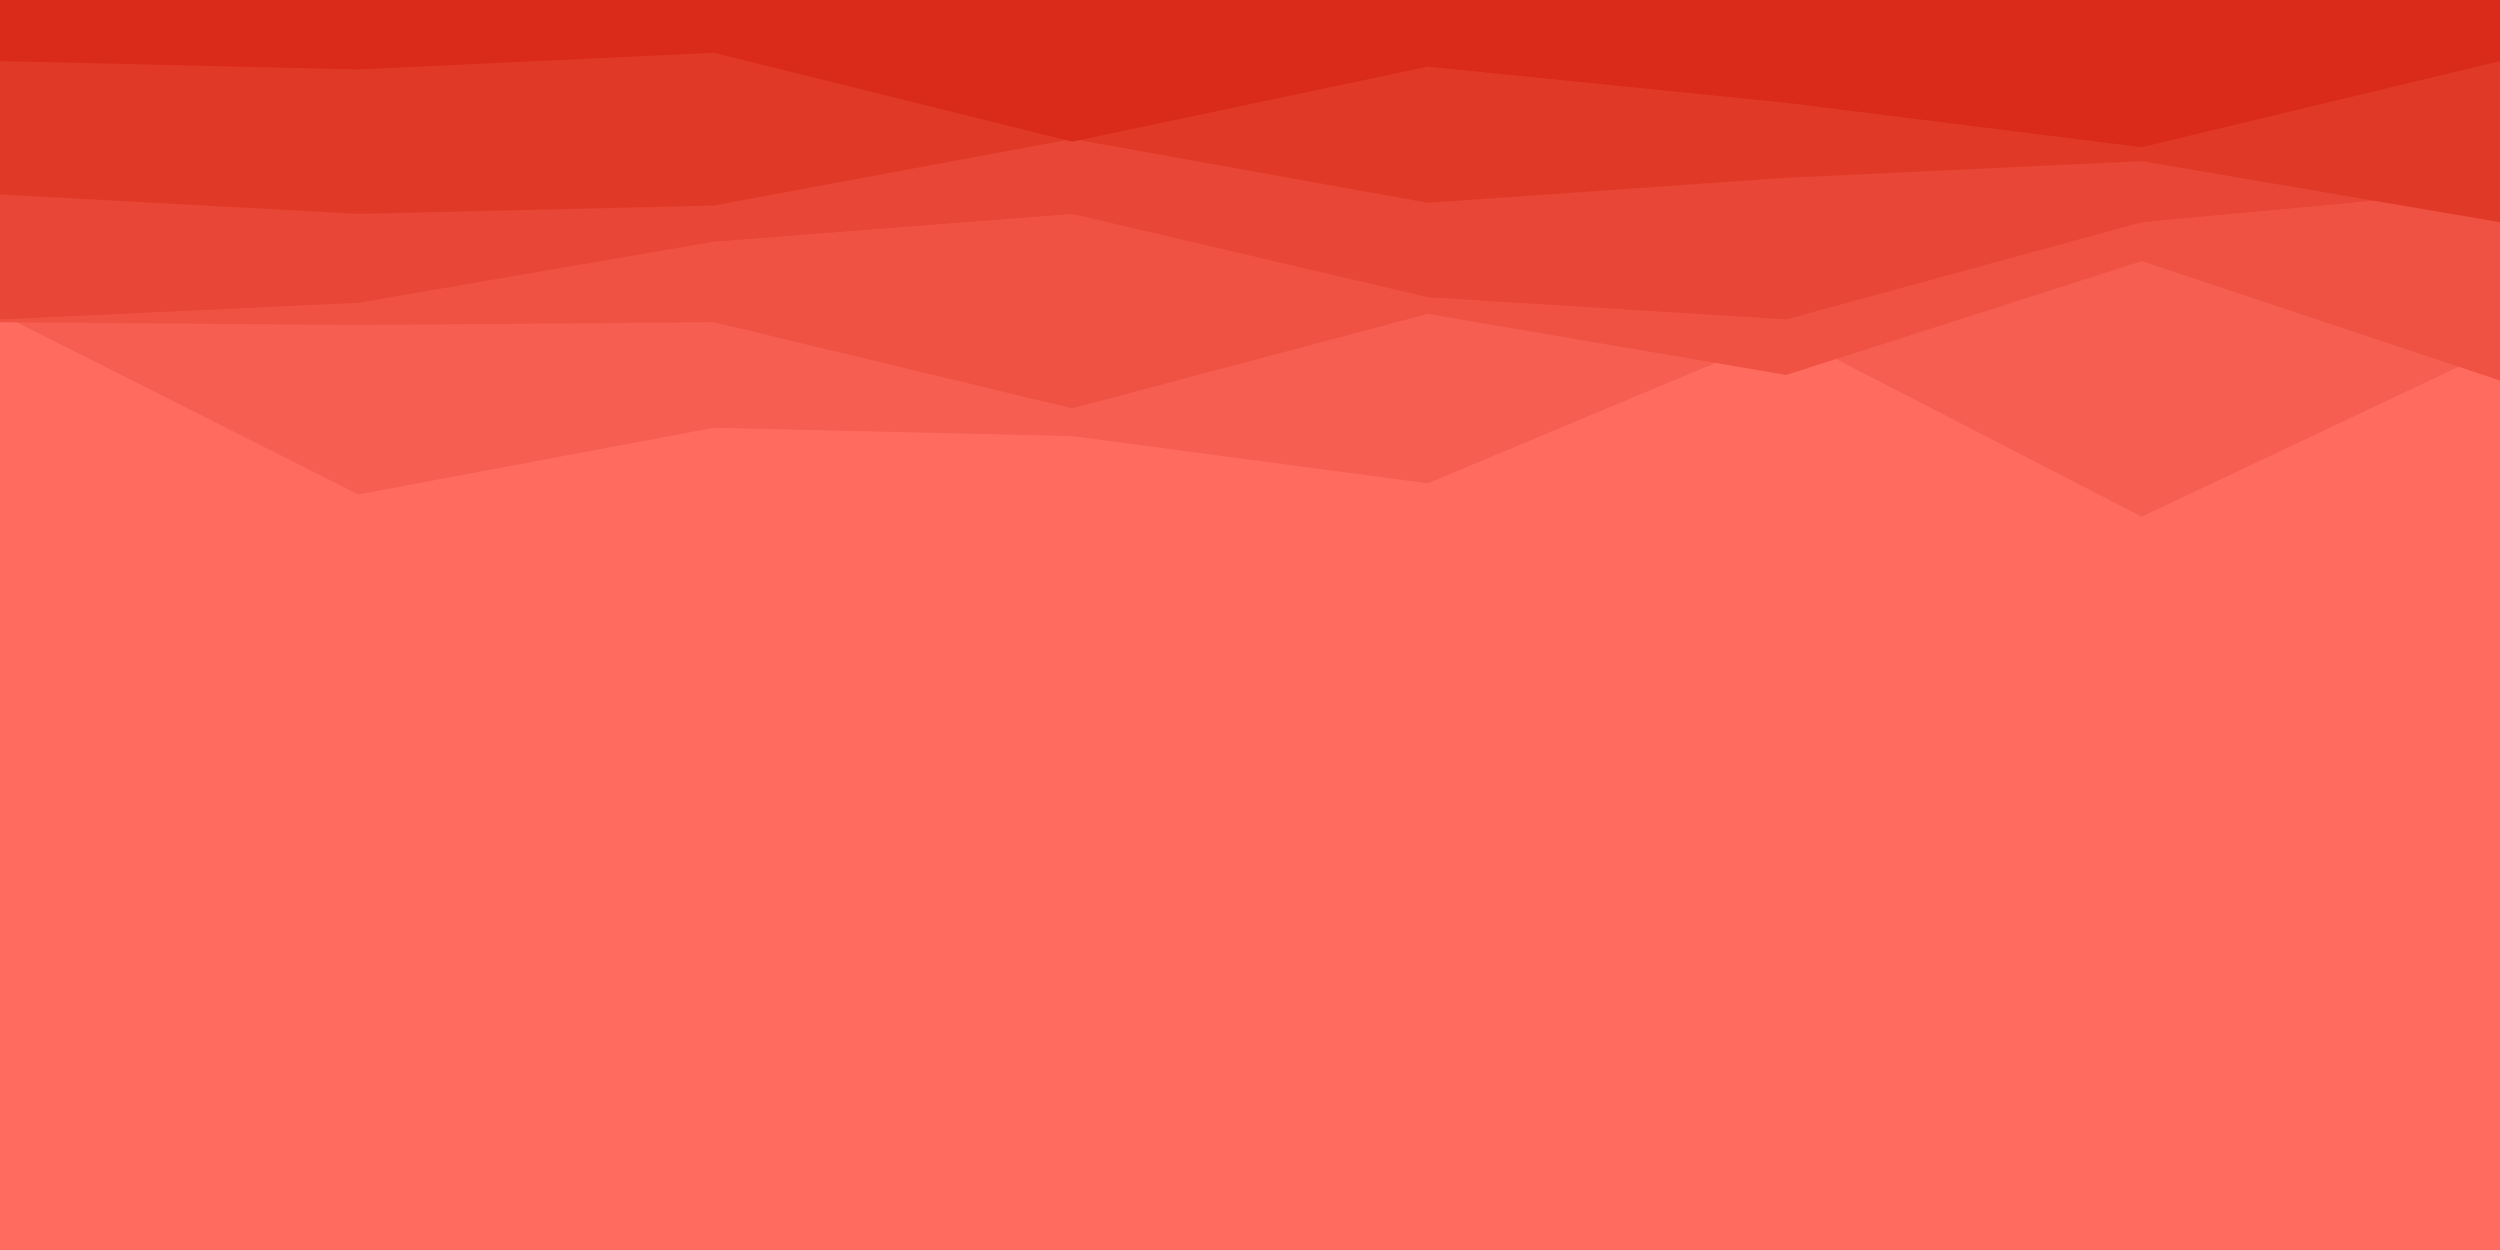 <svg id="visual" viewBox="0 0 900 450" width="900" height="450" xmlns="http://www.w3.org/2000/svg" xmlns:xlink="http://www.w3.org/1999/xlink" version="1.1"><rect x="0" y="0" width="900" height="450" fill="#ff6c5f"></rect><path d="M0 113L129 178L257 154L386 157L514 174L643 120L771 186L900 125L900 0L771 0L643 0L514 0L386 0L257 0L129 0L0 0Z" fill="#f55e50"></path><path d="M0 116L129 117L257 116L386 147L514 113L643 135L771 94L900 137L900 0L771 0L643 0L514 0L386 0L257 0L129 0L0 0Z" fill="#ef5243"></path><path d="M0 115L129 109L257 87L386 77L514 107L643 115L771 80L900 68L900 0L771 0L643 0L514 0L386 0L257 0L129 0L0 0Z" fill="#e84636"></path><path d="M0 70L129 77L257 74L386 50L514 73L643 64L771 58L900 80L900 0L771 0L643 0L514 0L386 0L257 0L129 0L0 0Z" fill="#e13928"></path><path d="M0 22L129 25L257 19L386 51L514 24L643 37L771 53L900 22L900 0L771 0L643 0L514 0L386 0L257 0L129 0L0 0Z" fill="#da2a1a"></path></svg>